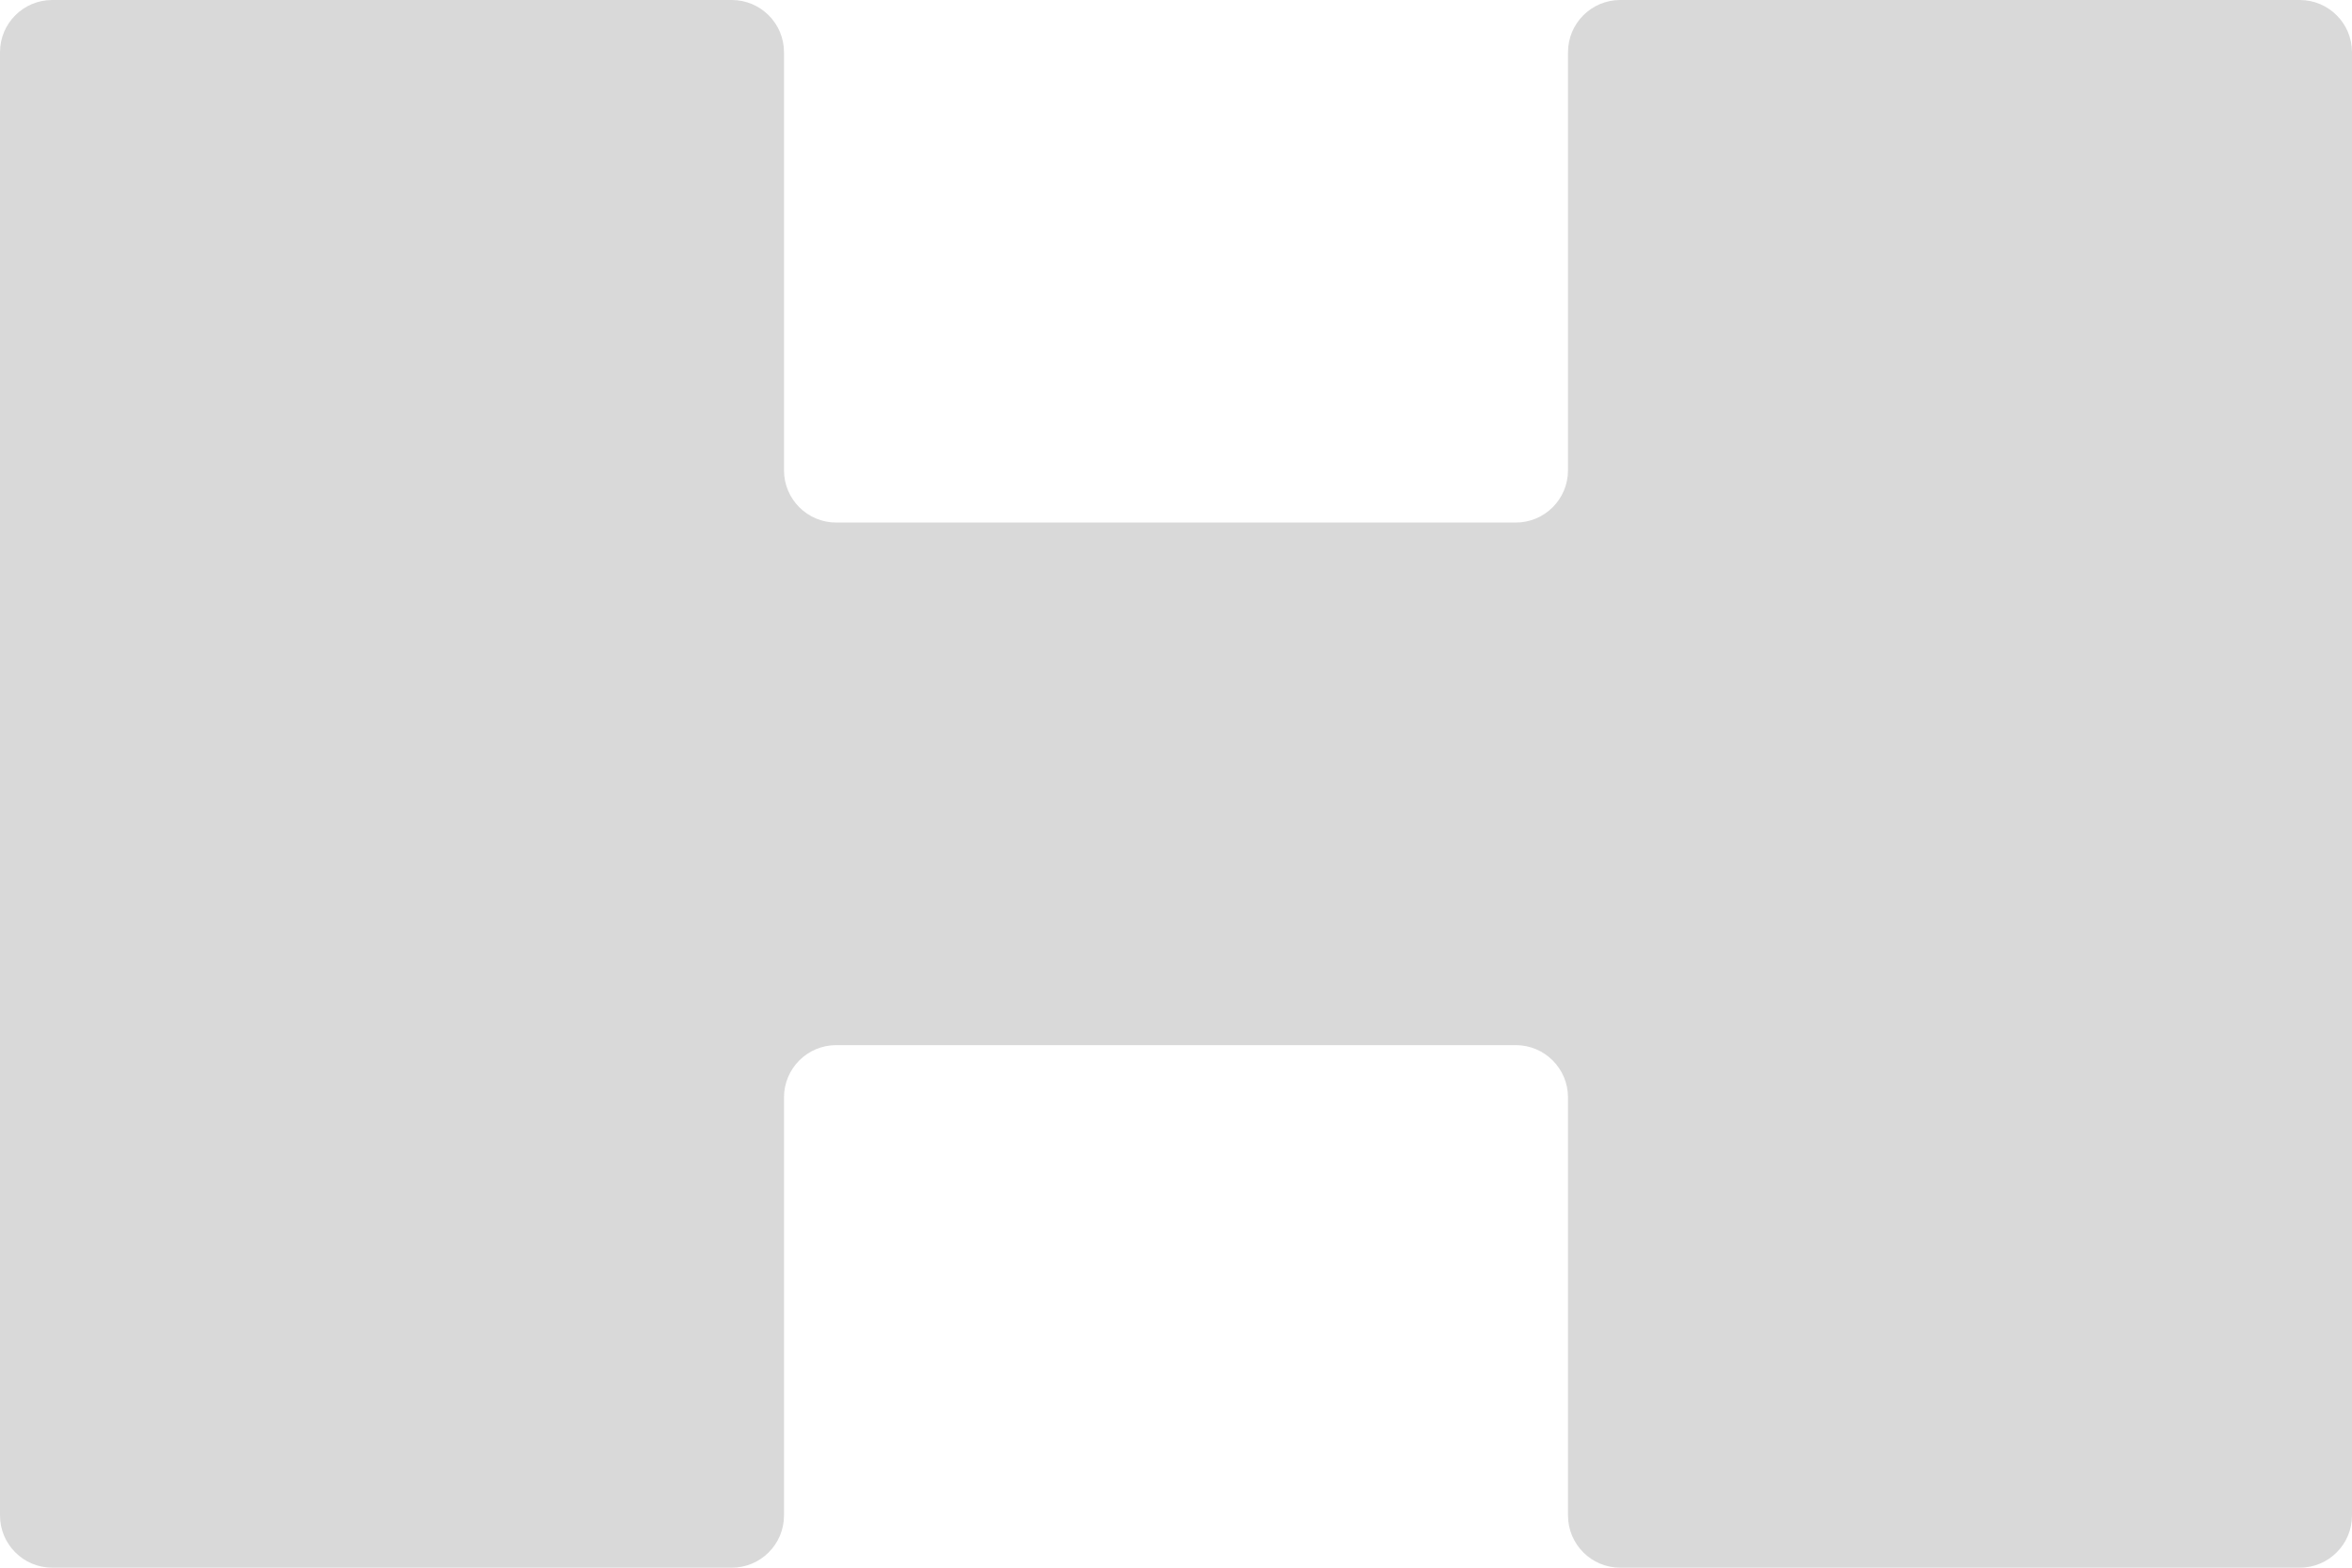 <svg width="90" height="60" viewBox="0 0 90 60" id="svg-h" xmlns="http://www.w3.org/2000/svg">
    <path fill-rule="evenodd" clip-rule="evenodd" d="M90 2C90 0.895 89.105 0 88 0H62C60.895 0 60 0.895 60 2V18C60 19.105 59.105 20 58 20H32C30.895 20 30 19.105 30 18V2C30 0.895 29.105 0 28 0H2C0.895 0 0 0.895 0 2V58C0 59.105 0.895 60 2 60H28C29.105 60 30 59.105 30 58V42C30 40.895 30.895 40 32 40H58C59.105 40 60 40.895 60 42V58C60 59.105 60.895 60 62 60H88C89.105 60 90 59.105 90 58V2Z" fill="#D9D9D9"/>
</svg>